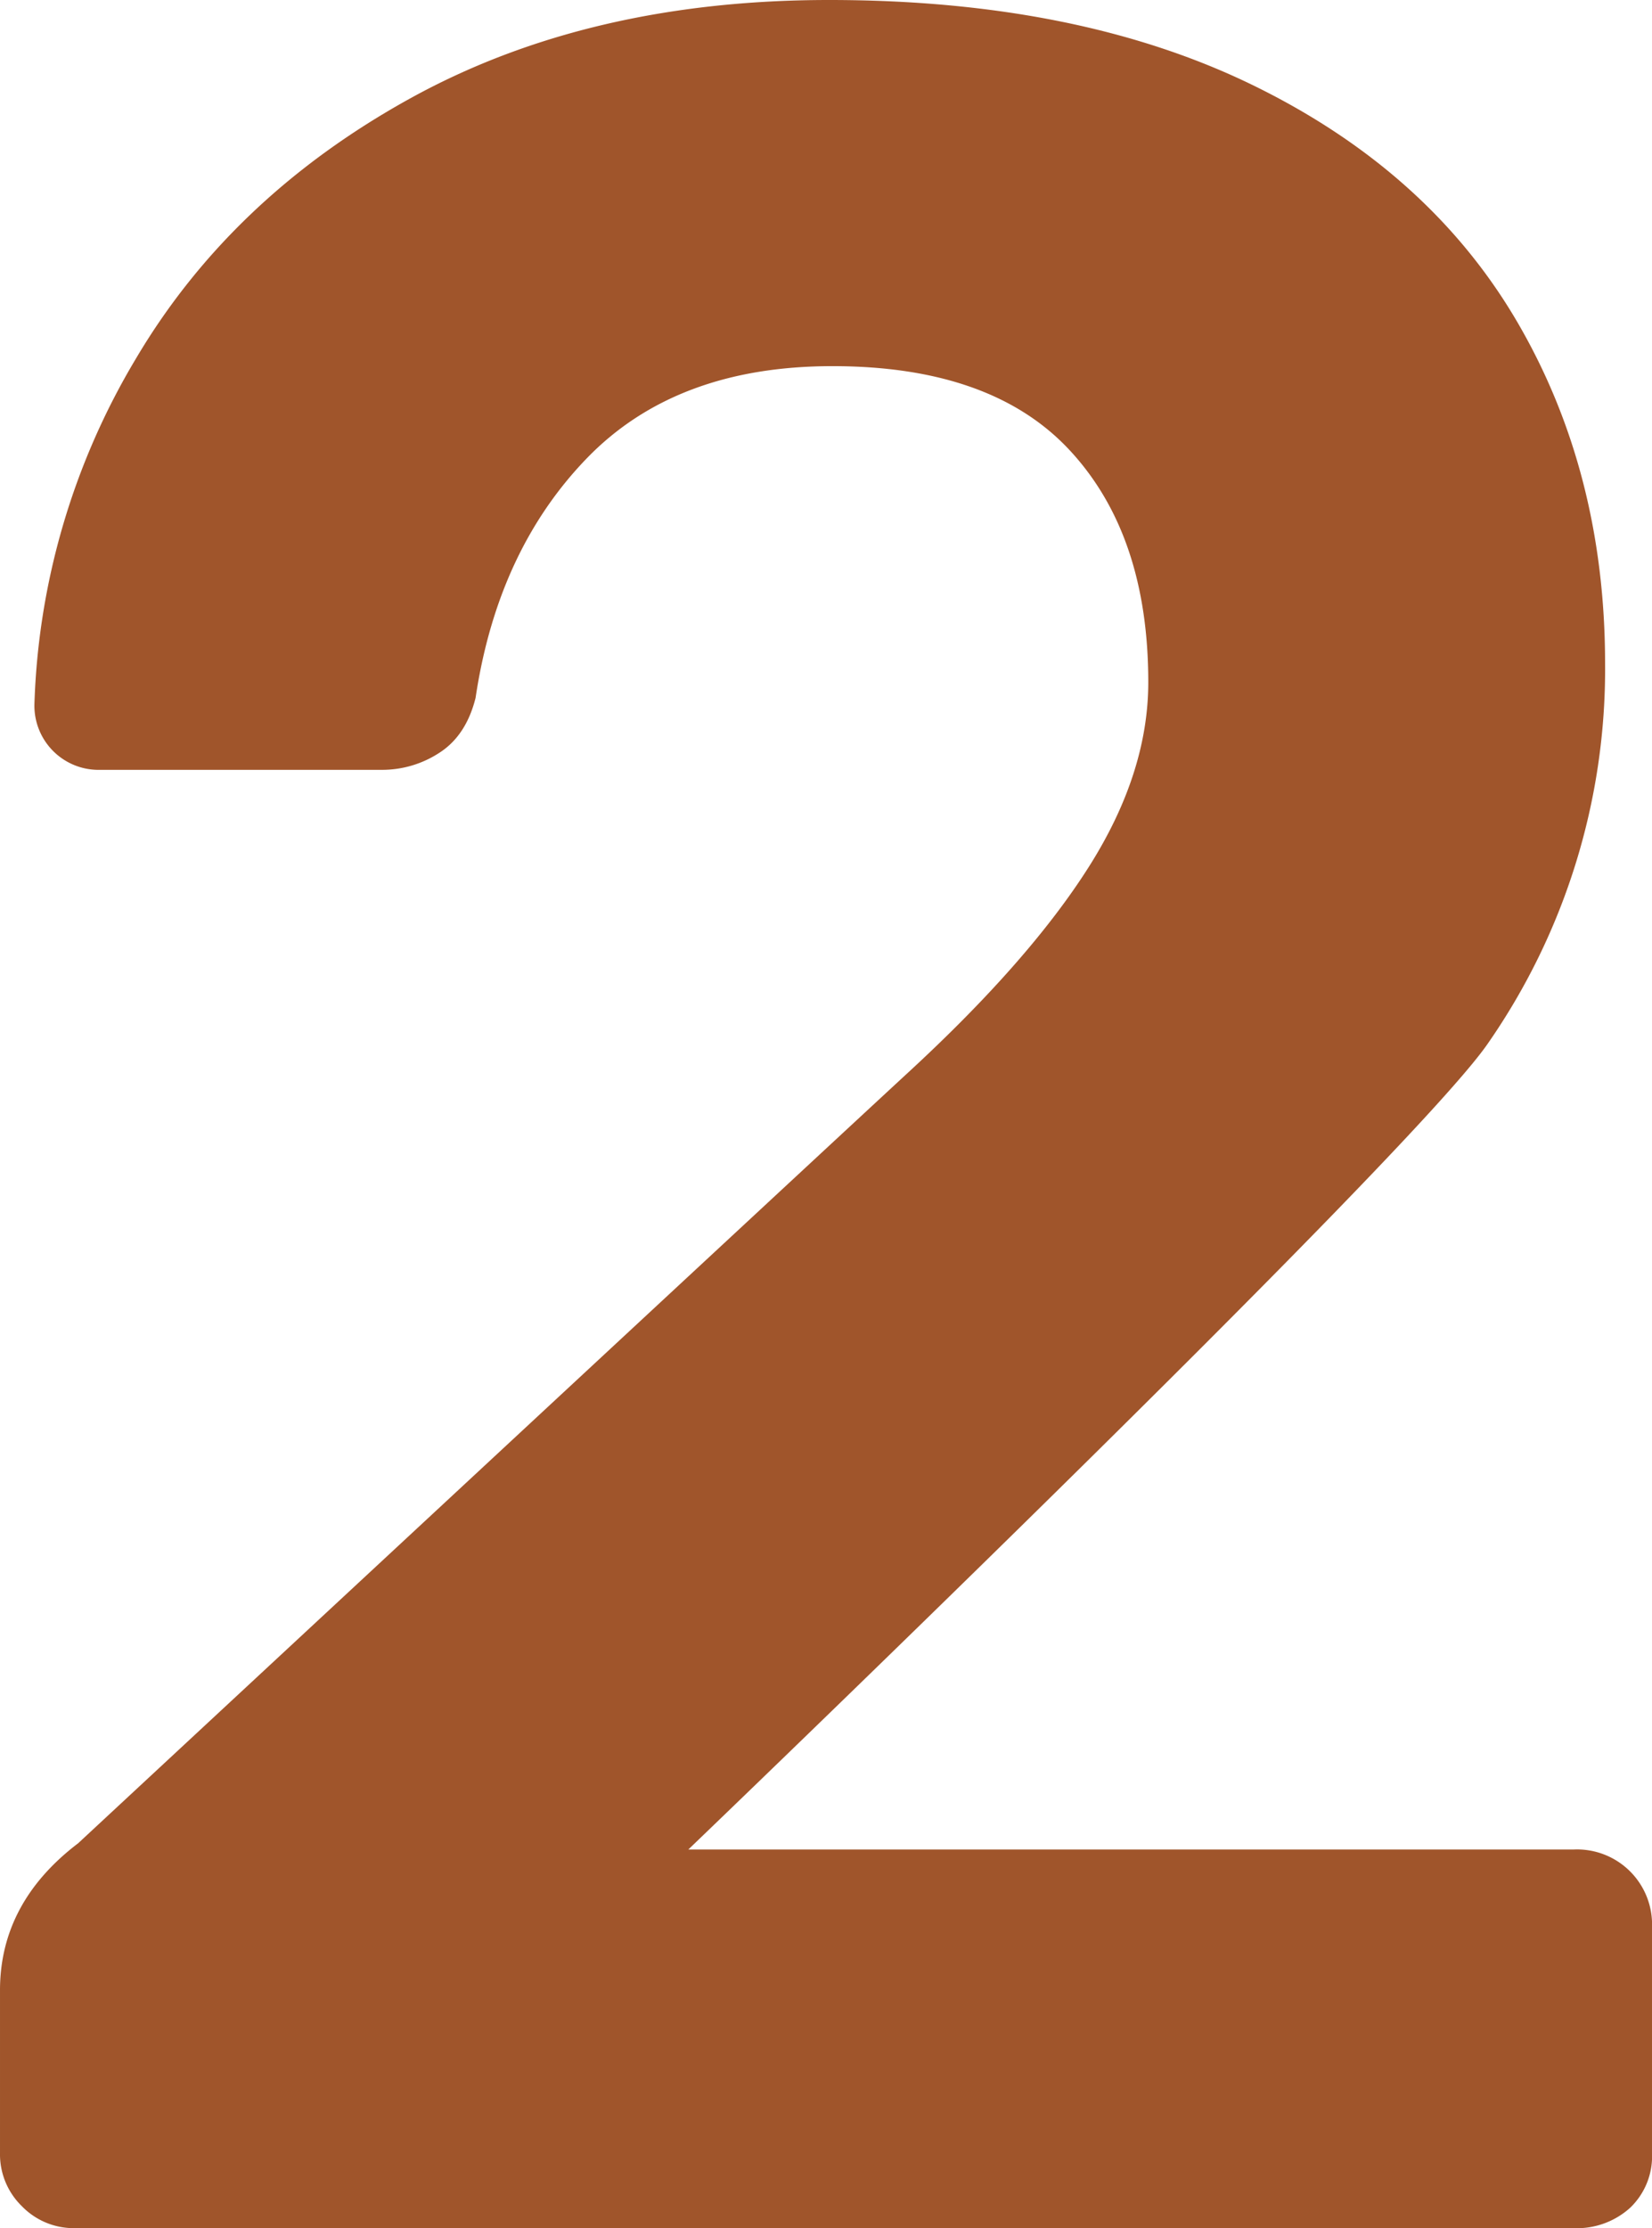 <svg xmlns="http://www.w3.org/2000/svg" width="102.682mm" height="138.465mm" viewBox="0 0 291.066 392.499">
  <g id="Hausnummern">
      <g id="N-01-2-R">
        <path fill="#A0552B" stroke="none" d="M3.859,388.641A12.74,12.74,0,0,1,0,379.269V350.6q0-15.429,13.782-25.911S145.99,201.856,160.142,188.807s24.712-25.082,31.7-36.107,10.473-21.862,10.473-32.525q0-25.9-13.781-40.793T146.636,64.5q-27.571,0-43.274,16.262t-19.57,42.172q-1.655,6.614-6.339,9.647a18.406,18.406,0,0,1-10.2,3.031H17.641A11.3,11.3,0,0,1,6.064,124.034,126.093,126.093,0,0,1,23.98,63.119Q40.789,34.733,72.216,17.365T146.085,0q44.1,0,74.972,15.16t46.305,41.62Q282.79,83.24,282.8,116.868a115.481,115.481,0,0,1-20.672,66.978C248.344,203.881,121.278,325.8,121.278,325.8H277.285a13.217,13.217,0,0,1,13.781,13.782v39.691a12.538,12.538,0,0,1-3.858,9.647,13.986,13.986,0,0,1-9.923,3.583H13.23A12.736,12.736,0,0,1,3.859,388.641Z"/>
      </g>
    </g>
</svg>
